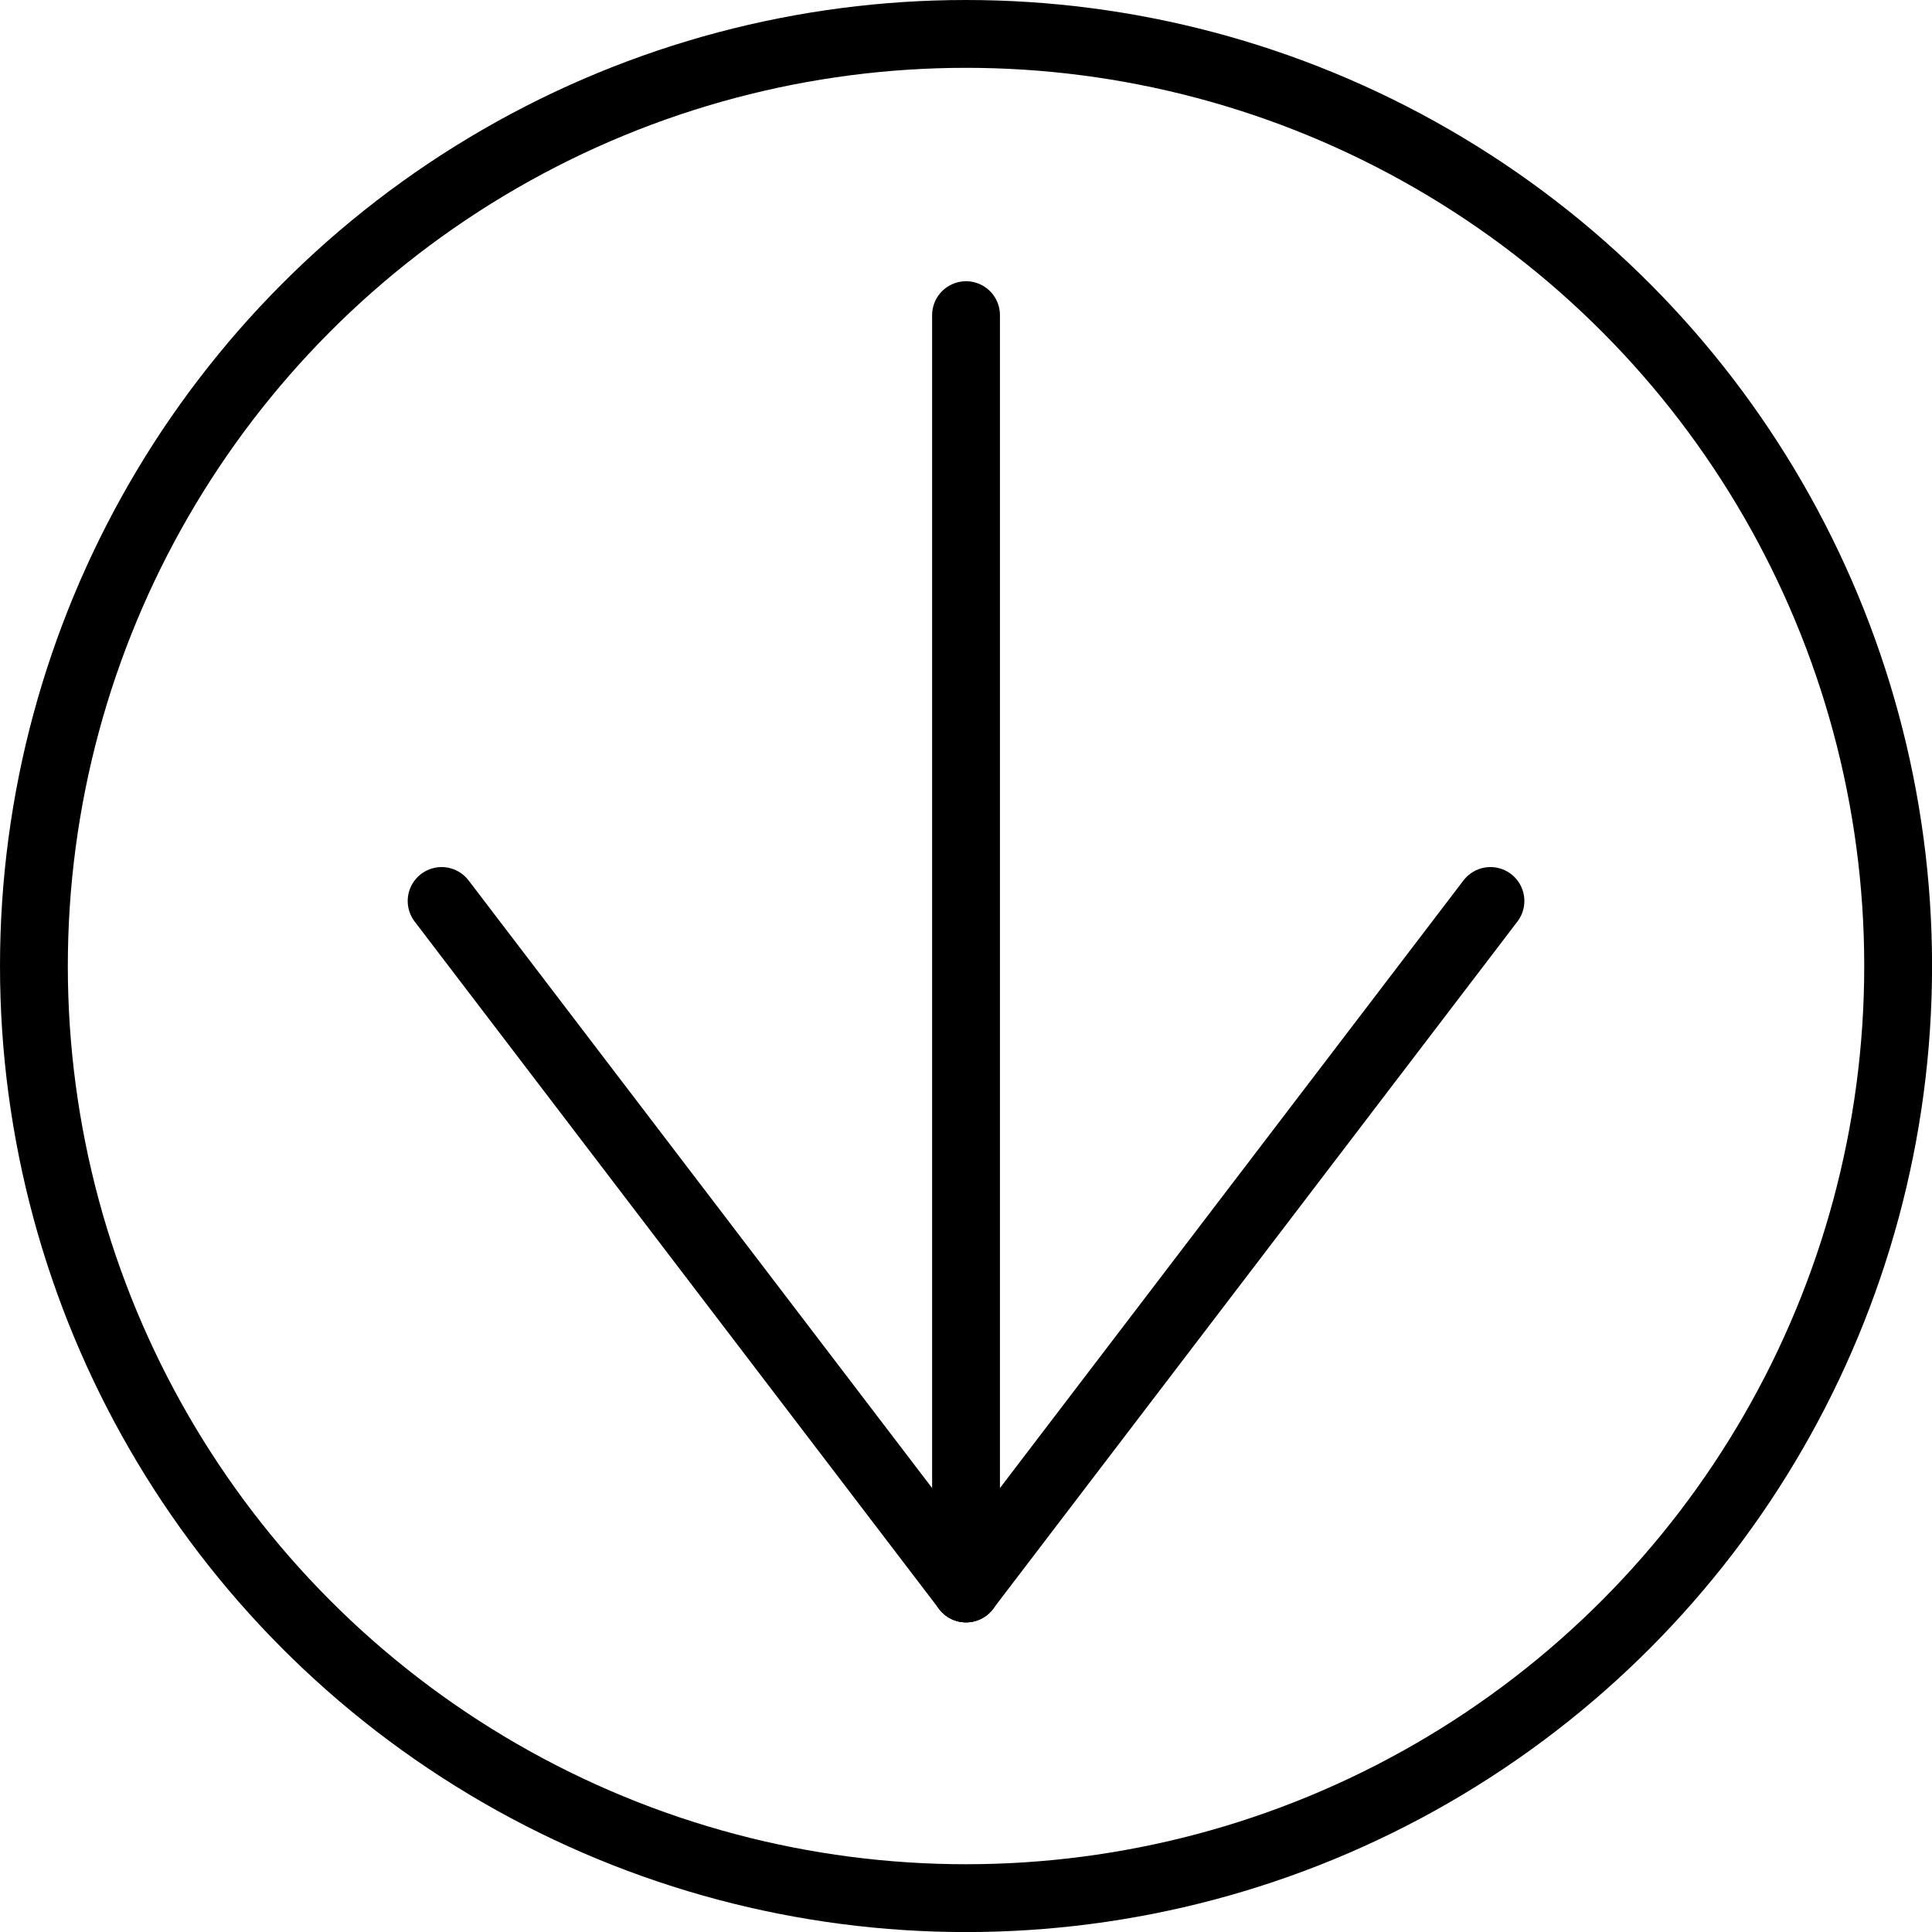 <svg id="Layer_1" data-name="Layer 1" xmlns="http://www.w3.org/2000/svg" viewBox="0 0 313.33 313.33">
  <defs>
    <style>
      .cls-1, .cls-2 {
        fill: none;
        stroke: #000;
        stroke-miterlimit: 10;
        stroke-width: 11px;
      }

      .cls-2 {
        stroke-linecap: round;
      }
    </style>
  </defs>
  <g>
    <circle id="circle" class="cls-1" cx="156.67" cy="156.67" r="151.17"/>
    <g id="arrow">
      <line class="cls-2" x1="156.67" y1="51.11" x2="156.67" y2="257.61"/>
      <line class="cls-2" x1="71.62" y1="146.12" x2="156.67" y2="257.61"/>
      <line class="cls-2" x1="241.72" y1="146.12" x2="156.67" y2="257.61"/>
    </g>
  </g>
</svg>
